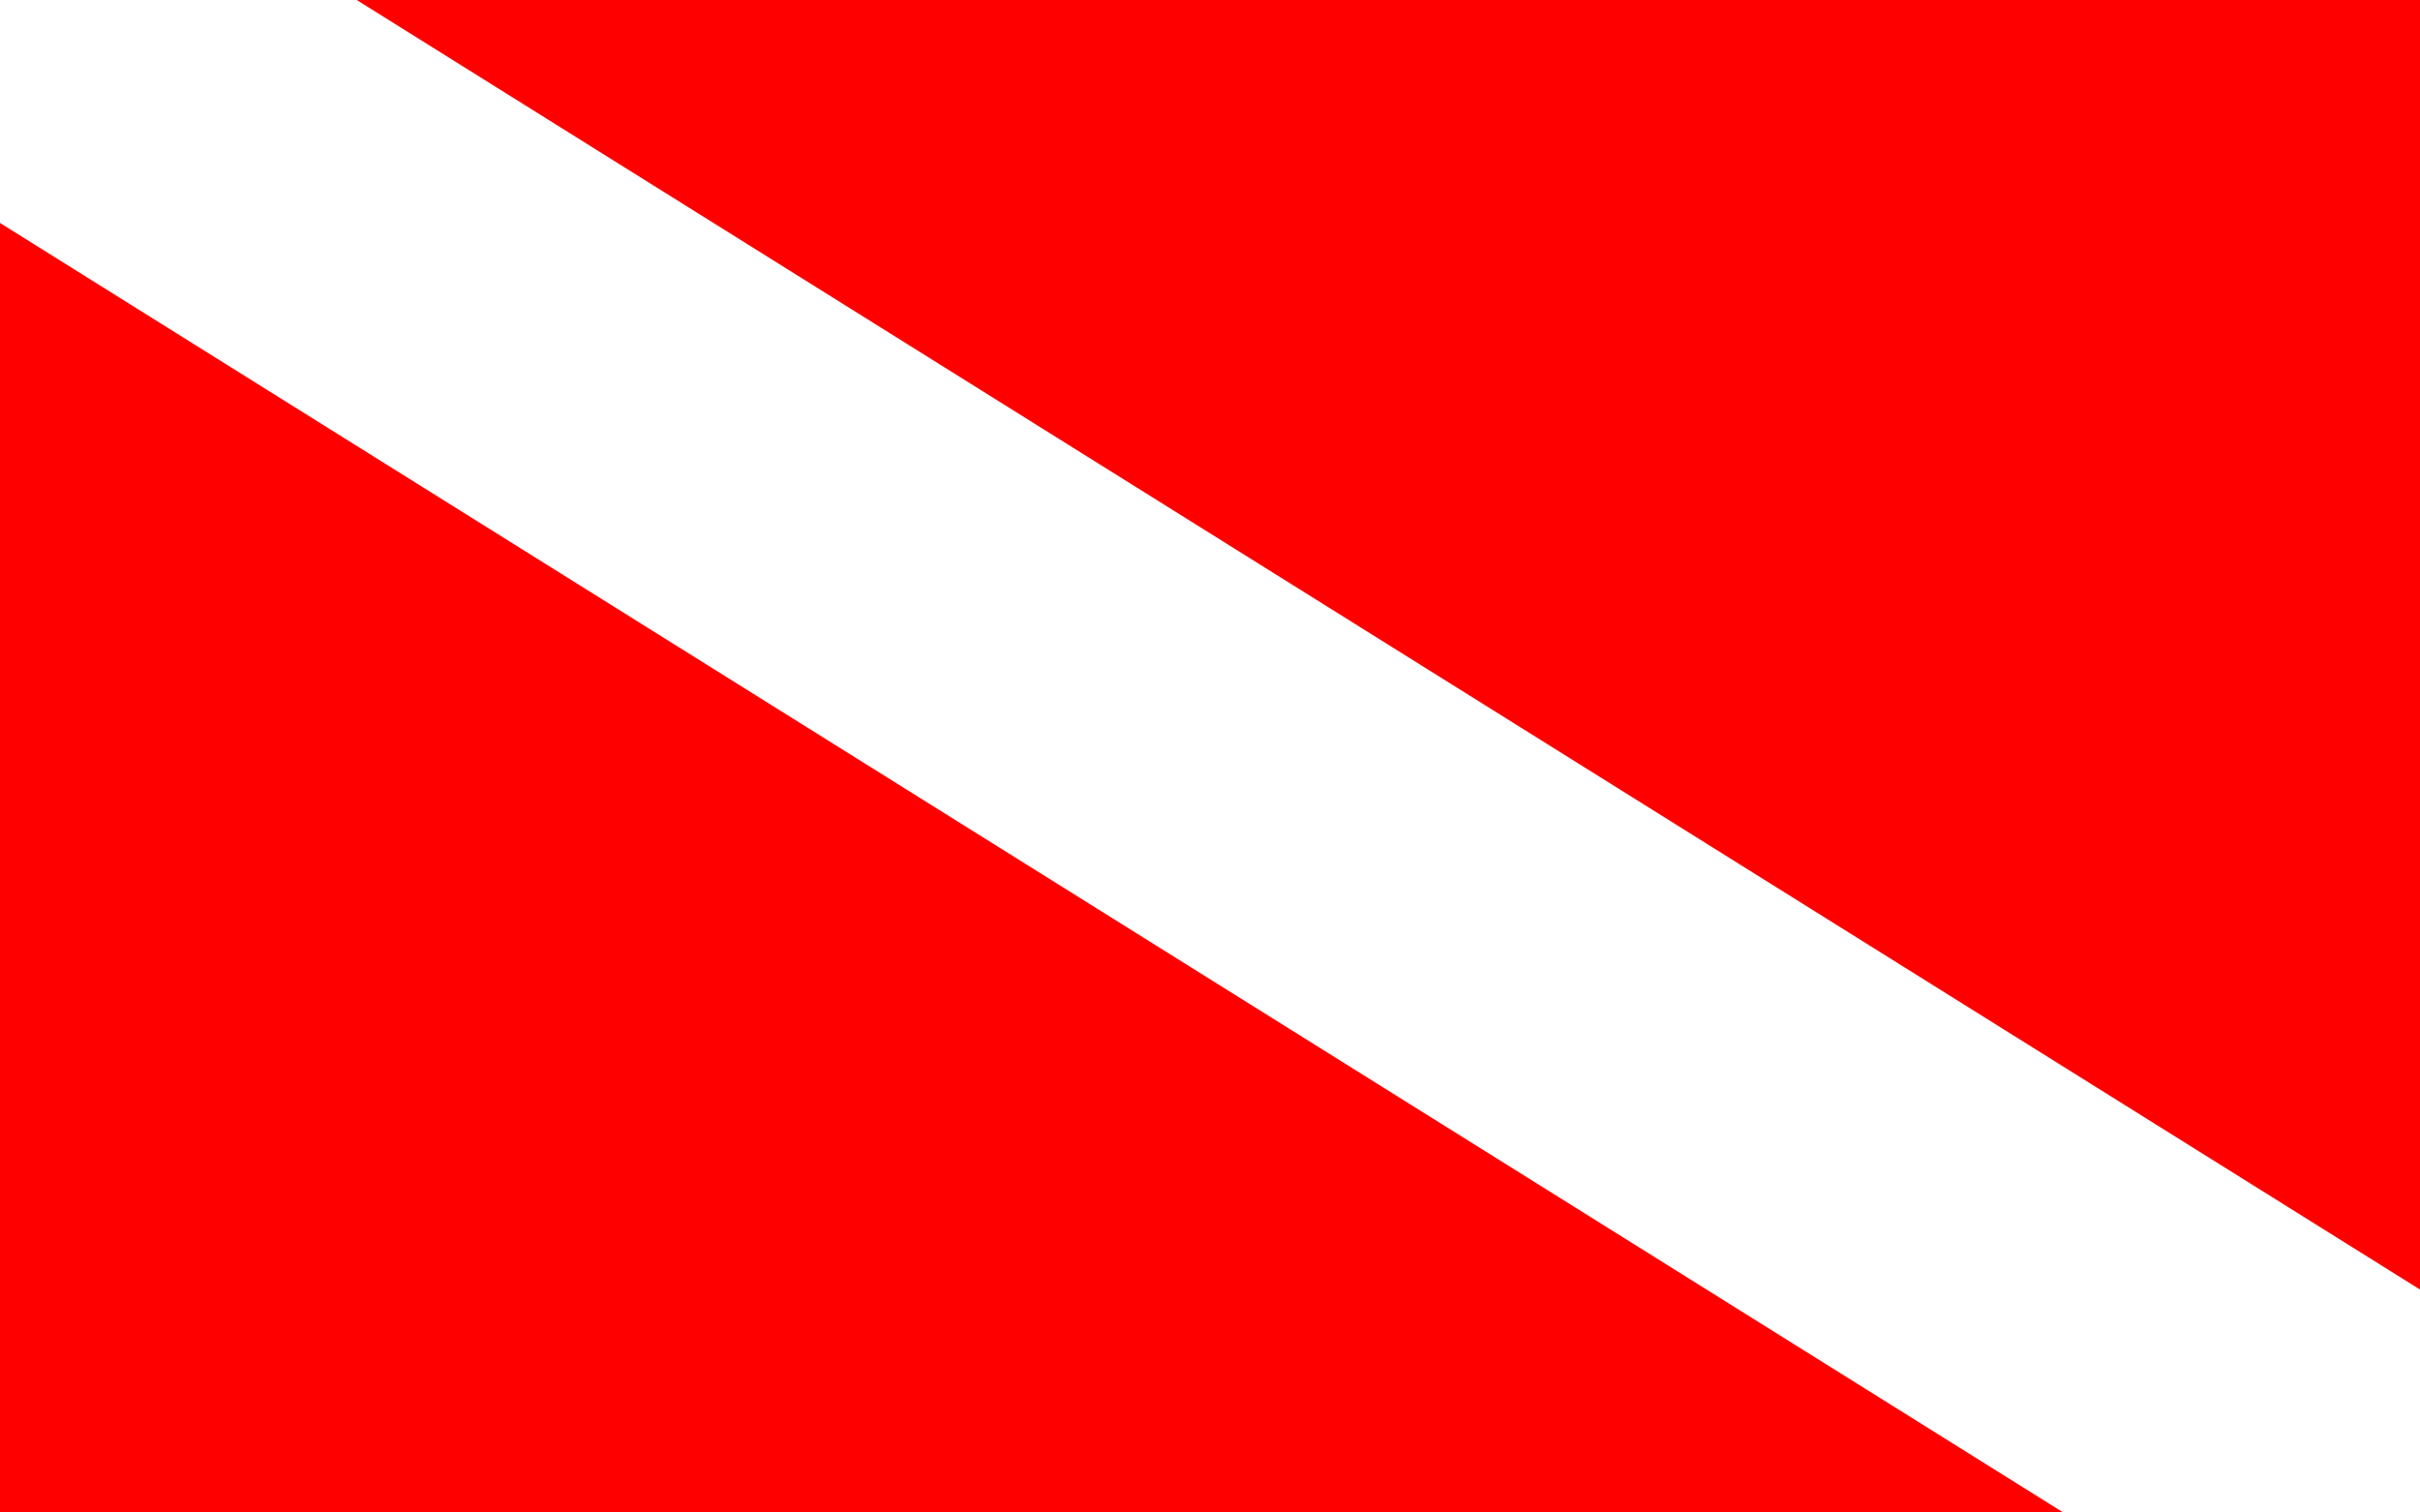 <?xml version="1.0"?>
<svg xmlns="http://www.w3.org/2000/svg" xmlns:xlink="http://www.w3.org/1999/xlink" version="1.1" width="576" height="360" viewBox="0 0 576 360">
<!-- Generated by Kreative Vexillo v1.0 -->
<style>
.red{fill:rgb(255,0,0);}
.white{fill:rgb(255,255,255);}
</style>
<g>
<rect x="0" y="0" width="576" height="360" class="red"/>
<path d="M -23.841 38.165 L 552.159 398.165 L 599.841 321.835 L 23.841 -38.165 L -23.841 38.165 Z" class="white"/>
</g>
</svg>
